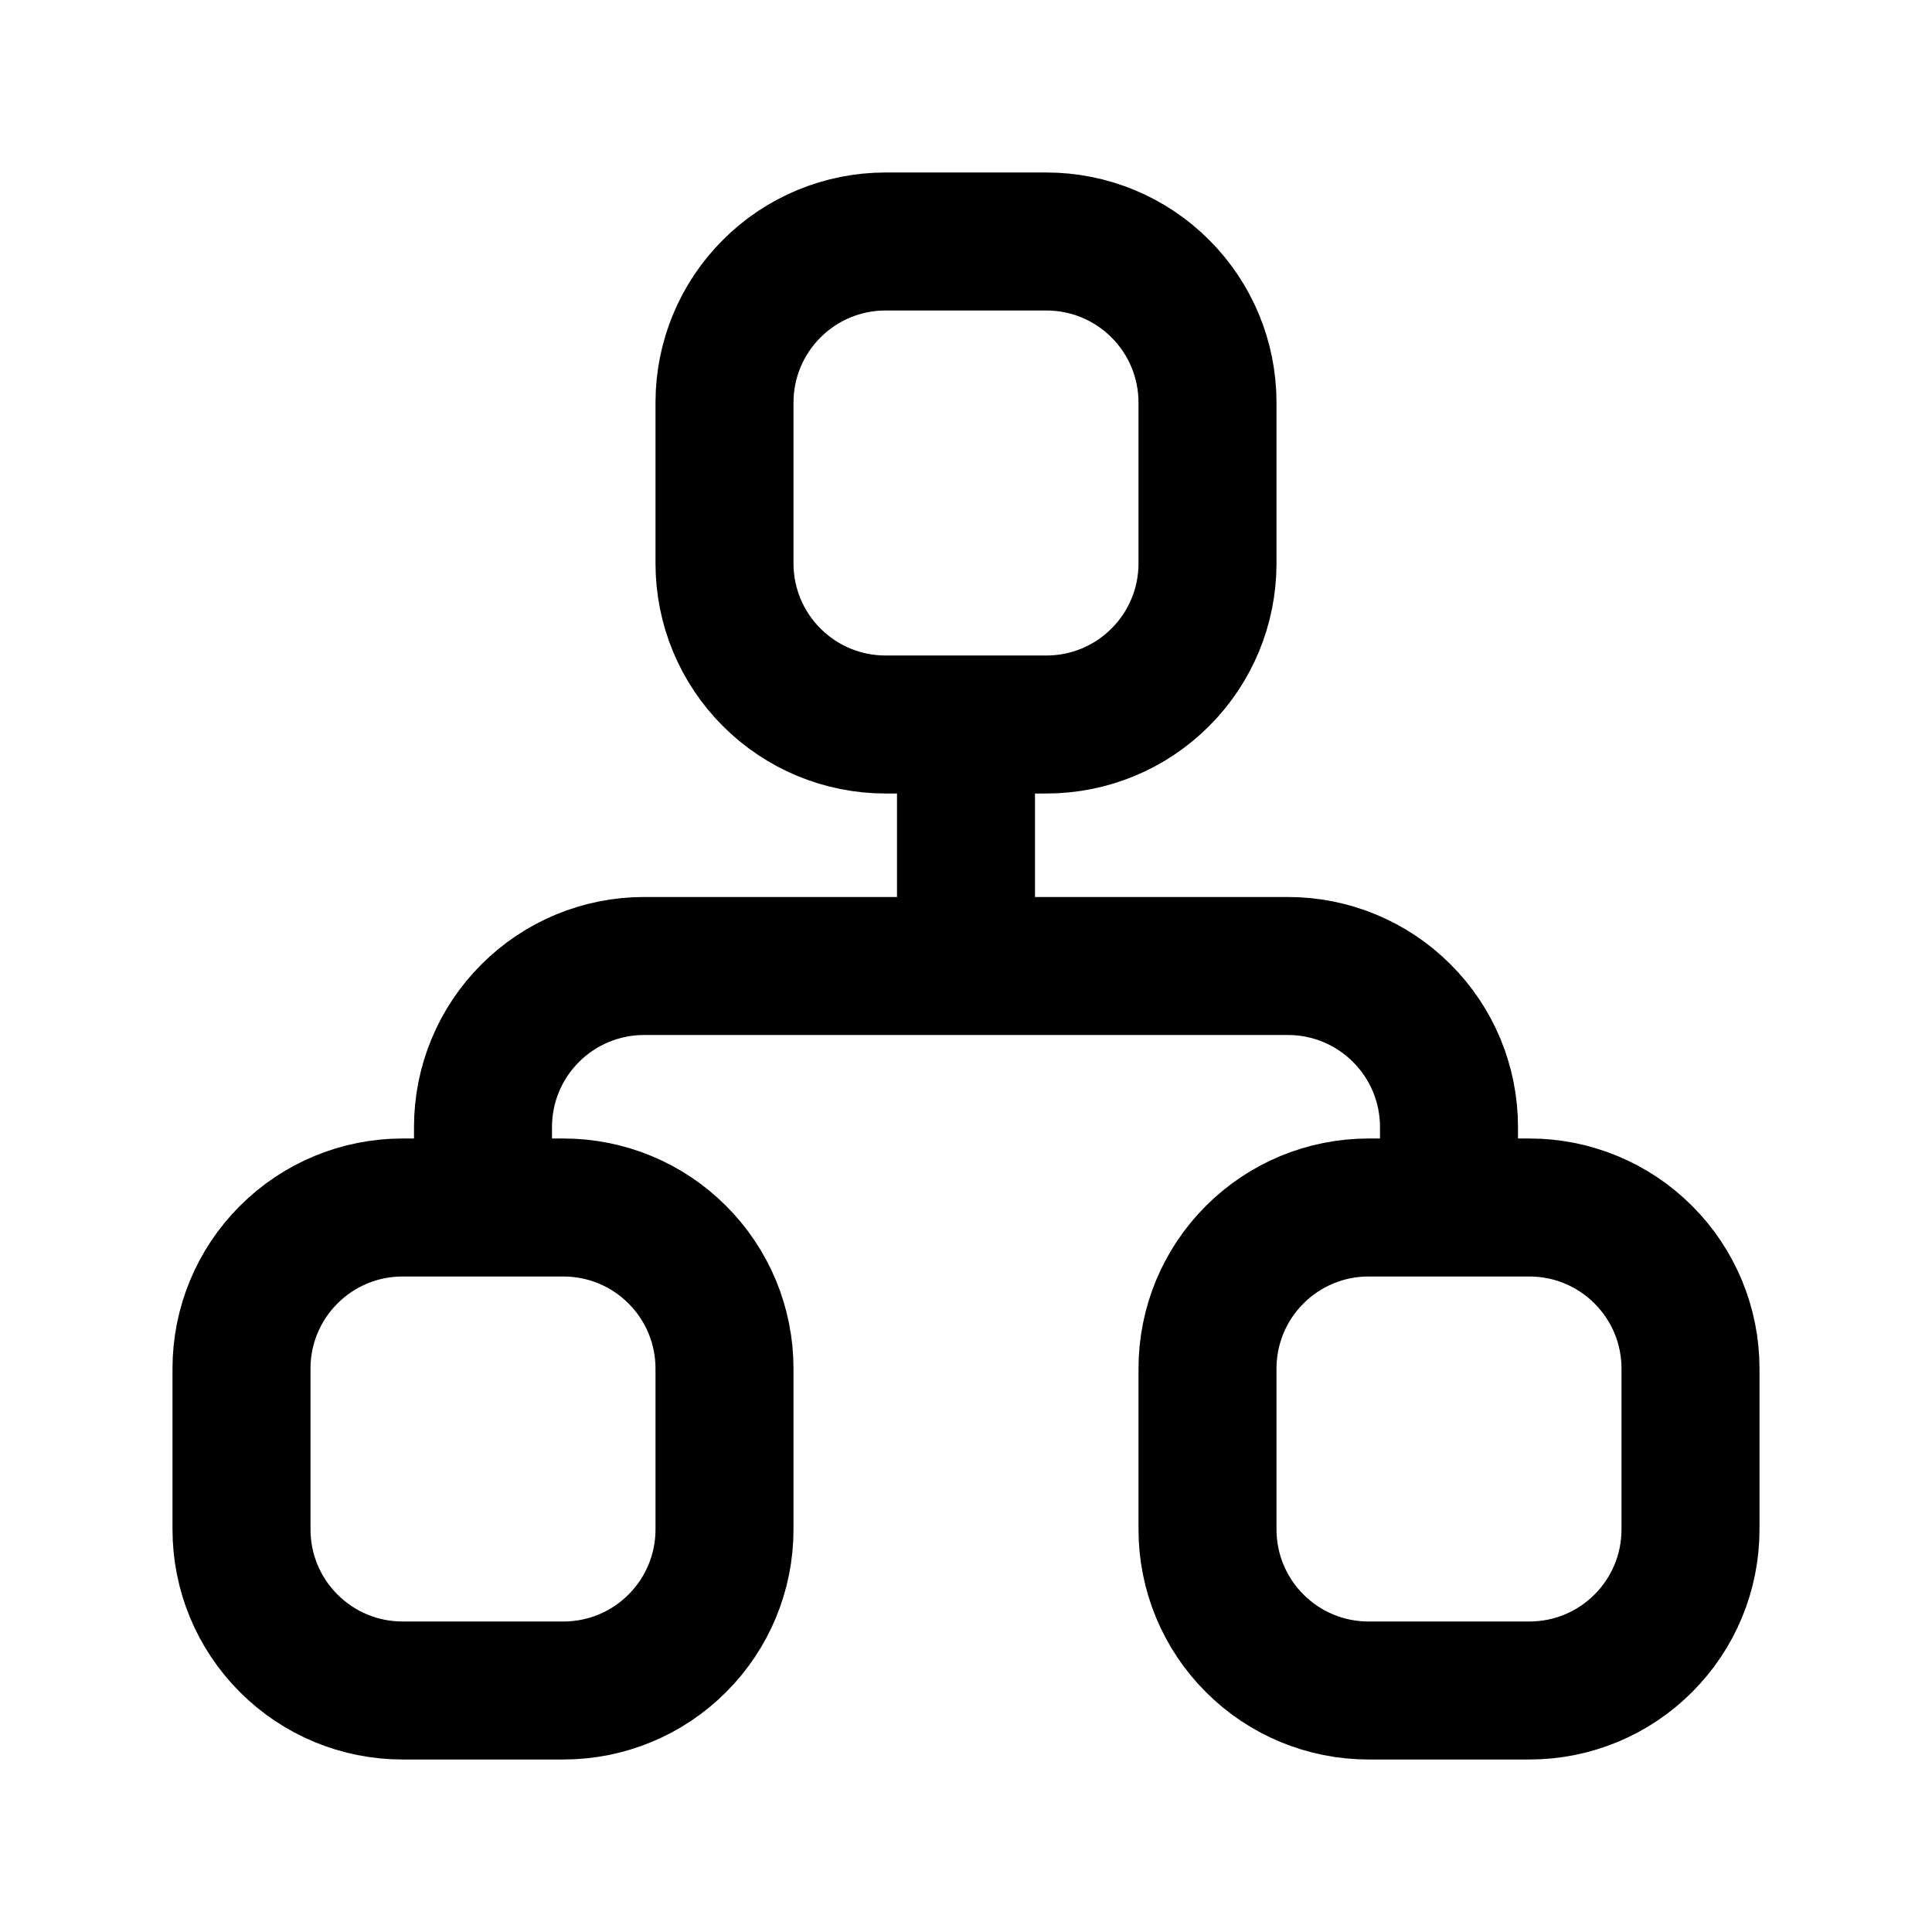 <svg width="21" height="21" viewBox="0 0 21 21" fill="none" xmlns="http://www.w3.org/2000/svg"><path d="M5.25 13.125V12.25C5.25 11.786 5.434 11.341 5.763 11.013C6.091 10.684 6.536 10.5 7 10.5H14C14.464 10.5 14.909 10.684 15.237 11.013C15.566 11.341 15.75 11.786 15.75 12.25V13.125M10.5 7.875V10.5M2.625 14.875C2.625 14.411 2.809 13.966 3.138 13.638C3.466 13.309 3.911 13.125 4.375 13.125H6.125C6.589 13.125 7.034 13.309 7.362 13.638C7.691 13.966 7.875 14.411 7.875 14.875V16.625C7.875 17.089 7.691 17.534 7.362 17.862C7.034 18.191 6.589 18.375 6.125 18.375H4.375C3.911 18.375 3.466 18.191 3.138 17.862C2.809 17.534 2.625 17.089 2.625 16.625V14.875ZM13.125 14.875C13.125 14.411 13.309 13.966 13.638 13.638C13.966 13.309 14.411 13.125 14.875 13.125H16.625C17.089 13.125 17.534 13.309 17.862 13.638C18.191 13.966 18.375 14.411 18.375 14.875V16.625C18.375 17.089 18.191 17.534 17.862 17.862C17.534 18.191 17.089 18.375 16.625 18.375H14.875C14.411 18.375 13.966 18.191 13.638 17.862C13.309 17.534 13.125 17.089 13.125 16.625V14.875ZM7.875 4.375C7.875 3.911 8.059 3.466 8.388 3.138C8.716 2.809 9.161 2.625 9.625 2.625H11.375C11.839 2.625 12.284 2.809 12.612 3.138C12.941 3.466 13.125 3.911 13.125 4.375V6.125C13.125 6.589 12.941 7.034 12.612 7.362C12.284 7.691 11.839 7.875 11.375 7.875H9.625C9.161 7.875 8.716 7.691 8.388 7.362C8.059 7.034 7.875 6.589 7.875 6.125V4.375Z" stroke="black" stroke-width="1.5" stroke-linecap="round" stroke-linejoin="round"></path></svg>